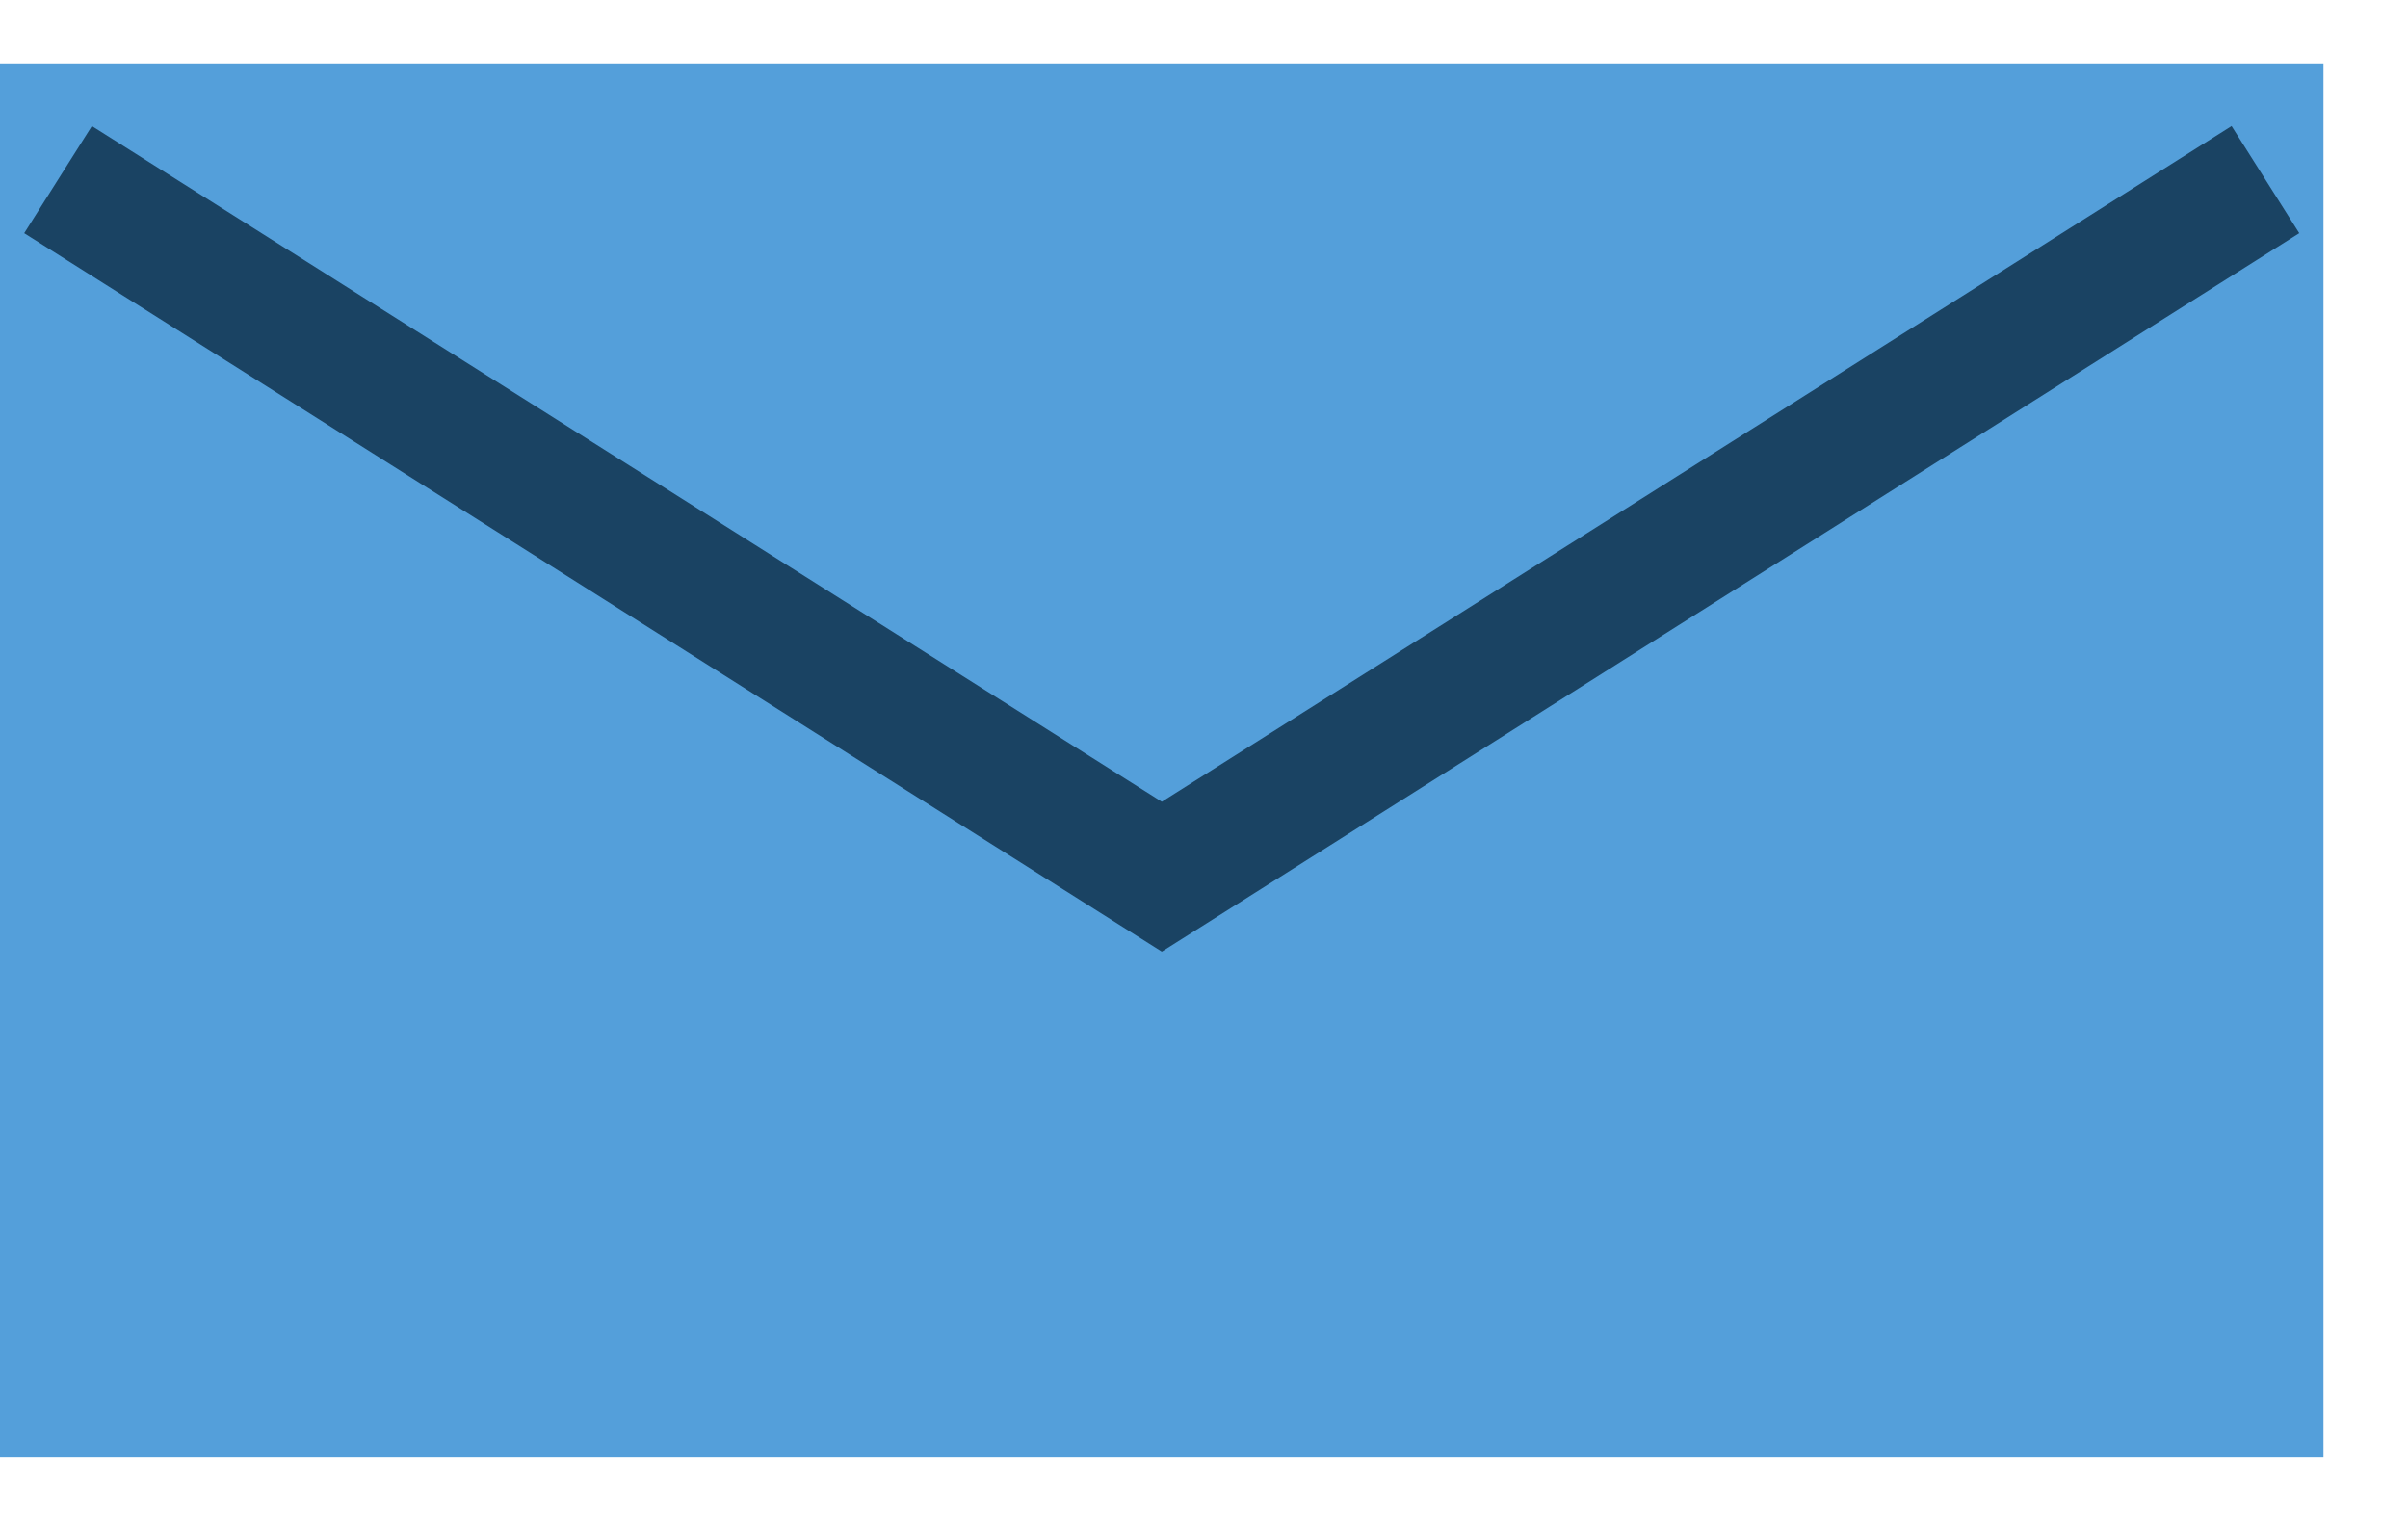<svg width="19" height="12" viewBox="0 0 19 12" fill="none" xmlns="http://www.w3.org/2000/svg">
<rect x="0.5" y="1" width="17.333" height="10" fill="#549FDA" stroke="#549FDA"/>
<path d="M0.458 1.417L9.167 6.917L17.875 1.417" stroke="#1A4363"/>
</svg>
